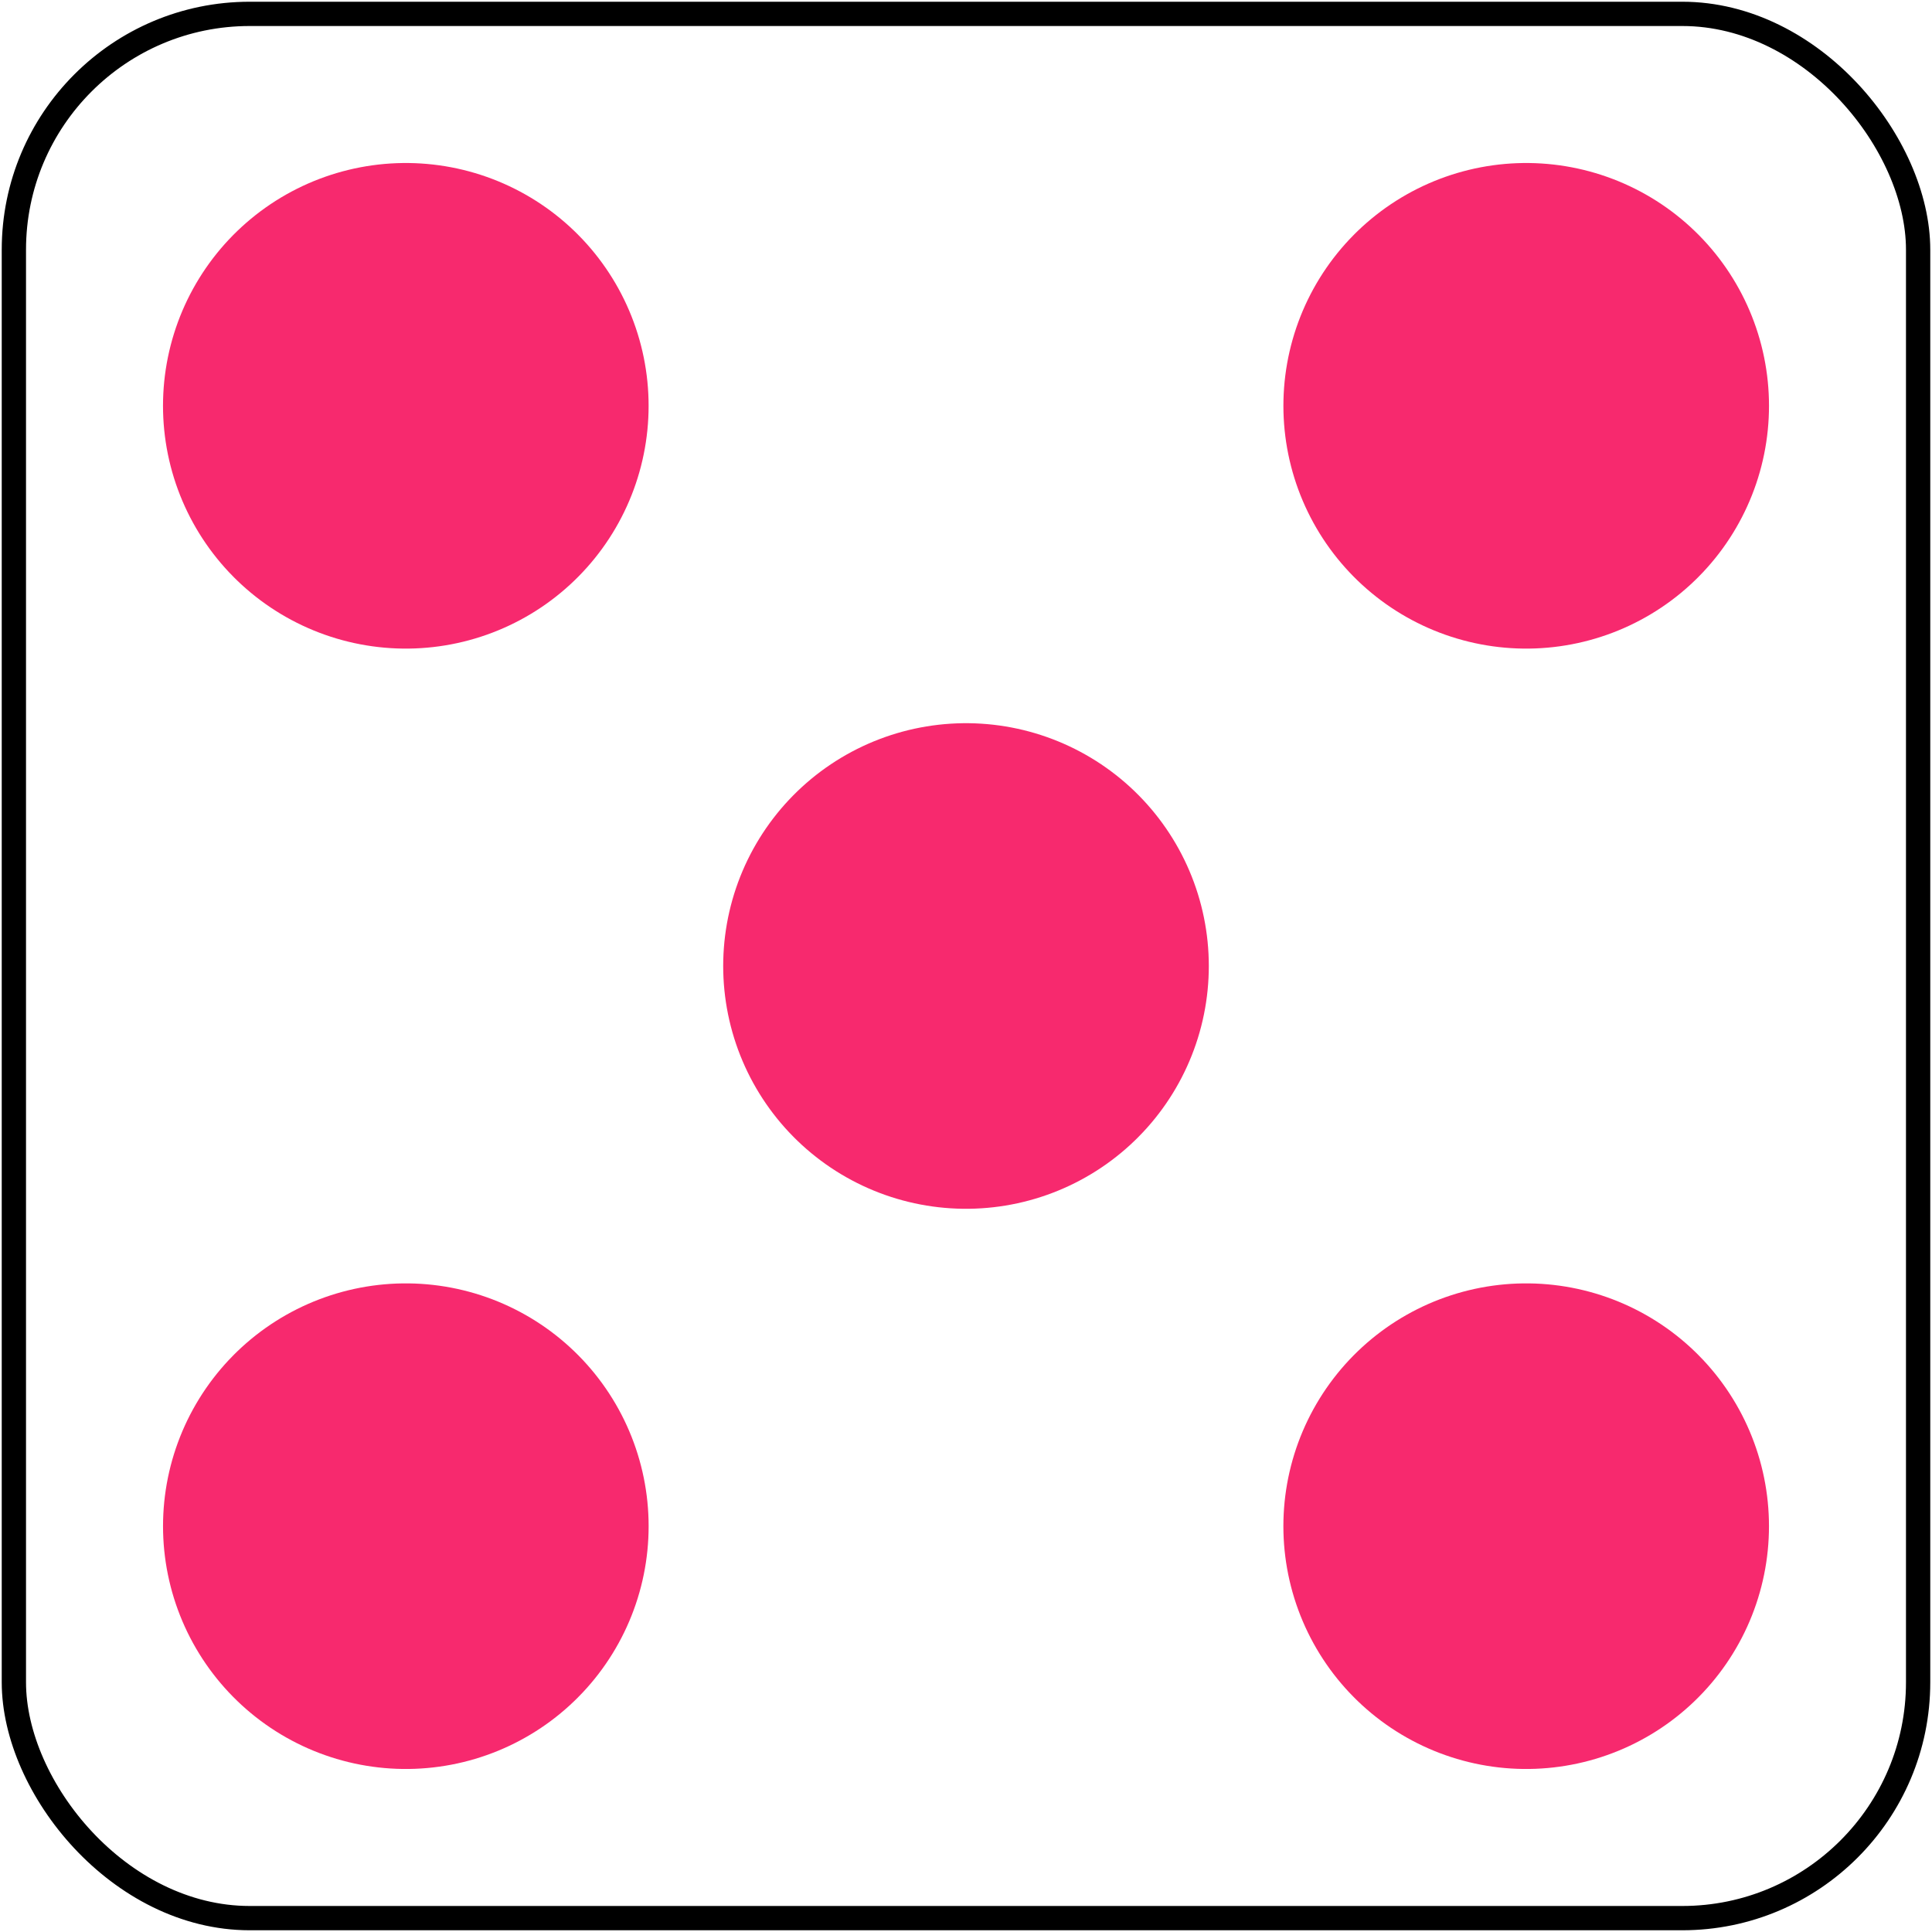 <svg xmlns="http://www.w3.org/2000/svg" width="557" height="557">
<rect x="4" y="4" width="549" height="549" rx="68" fill="none" stroke="#000" stroke-width="7"/>
<g stroke-dasharray="0,228.4" stroke-linecap="round">
	<path stroke="#F7296E" stroke-width="140" d="m440,440-325-325m2,325 325-325"/>
</g>
</svg>
